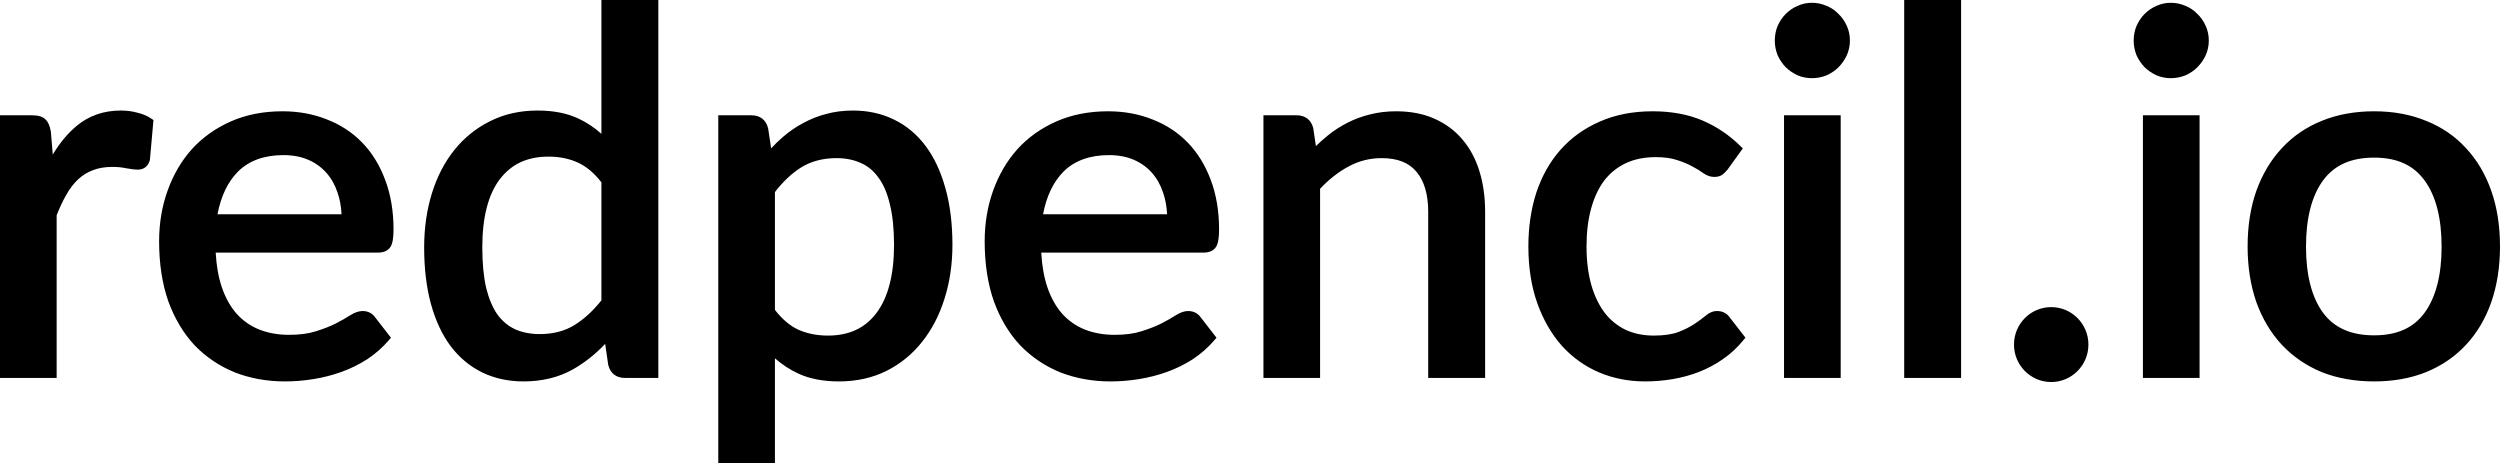 <?xml version="1.0" encoding="UTF-8"?>
<svg viewBox="0 0 150.134 27.828" version="1.1" xmlns="http://www.w3.org/2000/svg" xmlns:xlink="http://www.w3.org/1999/xlink">
    <title>Combined Shape</title>
    <g id="Page-1" stroke="none" stroke-width="1" fill="none" fill-rule="evenodd">
        <path d="M8.249,6.767 C7.94,6.681 7.606,6.638 7.256,6.638 C6.234,6.638 5.345,6.945 4.615,7.55 C4.075,7.998 3.591,8.578 3.169,9.28 L3.054,7.906 C2.994,7.558 2.887,7.316 2.74,7.182 C2.581,7.008 2.312,6.923 1.918,6.923 L0,6.923 L0,22.696 L3.402,22.696 L3.402,12.928 C3.582,12.468 3.778,12.052 3.986,11.692 C4.193,11.323 4.43,11.014 4.69,10.771 C4.955,10.524 5.256,10.338 5.589,10.217 C5.919,10.088 6.309,10.023 6.746,10.023 C7.048,10.023 7.333,10.051 7.604,10.109 C7.9,10.163 8.12,10.188 8.276,10.188 C8.647,10.188 8.905,9.98 9.002,9.602 L9.216,7.21 L9.1,7.131 C8.857,6.964 8.567,6.841 8.249,6.767 M20.51,12.869 L13.062,12.869 C13.264,11.792 13.674,10.933 14.282,10.314 C14.942,9.651 15.863,9.315 17.021,9.315 C17.585,9.315 18.088,9.41 18.515,9.597 C18.941,9.782 19.306,10.045 19.601,10.379 C19.898,10.713 20.123,11.115 20.274,11.577 C20.411,11.973 20.49,12.407 20.51,12.869 M23.447,14.832 C23.574,14.627 23.633,14.295 23.633,13.786 C23.633,12.667 23.461,11.656 23.123,10.782 C22.793,9.901 22.326,9.149 21.735,8.546 C21.144,7.941 20.429,7.477 19.614,7.166 C18.809,6.845 17.917,6.683 16.962,6.683 C15.824,6.683 14.783,6.887 13.867,7.29 C12.95,7.693 12.161,8.255 11.521,8.96 C10.893,9.662 10.403,10.499 10.065,11.447 C9.727,12.382 9.555,13.407 9.555,14.494 C9.555,15.839 9.742,17.051 10.11,18.098 C10.489,19.137 11.021,20.026 11.692,20.741 C12.373,21.445 13.182,21.99 14.101,22.363 C15.024,22.723 16.037,22.906 17.112,22.906 C17.671,22.906 18.243,22.86 18.813,22.768 C19.396,22.675 19.965,22.53 20.506,22.335 C21.05,22.14 21.57,21.883 22.056,21.572 C22.542,21.25 22.978,20.866 23.35,20.43 L23.478,20.281 L22.523,19.049 C22.349,18.806 22.09,18.678 21.774,18.678 C21.546,18.678 21.299,18.764 21.014,18.943 C20.792,19.088 20.506,19.251 20.168,19.426 C19.841,19.59 19.44,19.747 18.973,19.894 C18.529,20.036 17.989,20.108 17.366,20.108 C16.71,20.108 16.109,20.002 15.58,19.794 C15.057,19.587 14.598,19.269 14.217,18.849 C13.84,18.424 13.538,17.884 13.32,17.246 C13.12,16.652 12.996,15.954 12.953,15.17 L22.689,15.17 C23.043,15.17 23.296,15.058 23.447,14.832 M36.117,10.948 L36.117,18.037 C35.612,18.673 35.065,19.174 34.492,19.526 C33.914,19.882 33.214,20.063 32.413,20.063 C31.869,20.063 31.377,19.968 30.953,19.783 C30.533,19.591 30.171,19.292 29.88,18.9 C29.589,18.486 29.359,17.945 29.198,17.299 C29.043,16.628 28.964,15.806 28.964,14.855 C28.964,13.061 29.316,11.687 30.01,10.771 C30.708,9.852 31.666,9.406 32.938,9.406 C33.59,9.406 34.183,9.525 34.7,9.761 C35.201,9.986 35.678,10.385 36.117,10.948 L36.117,10.948 Z M36.117,8.036 C35.692,7.655 35.223,7.345 34.719,7.112 C34.05,6.797 33.229,6.638 32.278,6.638 C31.226,6.638 30.266,6.854 29.429,7.279 C28.591,7.695 27.868,8.279 27.279,9.015 C26.693,9.748 26.24,10.625 25.933,11.623 C25.627,12.615 25.472,13.702 25.472,14.855 C25.472,16.135 25.611,17.286 25.886,18.275 C26.162,19.274 26.564,20.126 27.081,20.811 C27.601,21.49 28.235,22.014 28.967,22.371 C29.706,22.726 30.537,22.906 31.439,22.906 C32.555,22.906 33.552,22.663 34.405,22.183 C35.112,21.781 35.762,21.267 36.343,20.651 L36.524,21.903 L36.53,21.928 C36.656,22.423 37.01,22.696 37.526,22.696 L39.535,22.696 L39.535,0 L36.117,0 L36.117,8.036 Z M53.69,14.704 C53.69,16.498 53.333,17.877 52.629,18.803 C51.941,19.712 50.988,20.153 49.716,20.153 C49.064,20.153 48.466,20.033 47.941,19.799 C47.449,19.574 46.976,19.174 46.537,18.611 L46.537,11.535 C47.033,10.89 47.574,10.385 48.146,10.033 C48.734,9.677 49.439,9.496 50.241,9.496 C50.783,9.496 51.275,9.595 51.705,9.792 C52.122,9.974 52.476,10.271 52.763,10.679 C53.061,11.081 53.289,11.618 53.442,12.279 C53.607,12.939 53.69,13.755 53.69,14.704 M55.574,8.749 C55.054,8.059 54.414,7.529 53.674,7.174 C52.945,6.818 52.118,6.638 51.215,6.638 C50.657,6.638 50.122,6.706 49.627,6.841 C49.141,6.965 48.673,7.15 48.241,7.387 C47.807,7.616 47.393,7.899 47.011,8.231 C46.769,8.44 46.534,8.667 46.309,8.909 L46.13,7.715 L46.125,7.691 C45.998,7.196 45.644,6.924 45.128,6.924 L43.135,6.924 L43.135,27.828 L46.537,27.828 L46.537,21.516 C46.963,21.891 47.432,22.199 47.937,22.433 C48.615,22.747 49.436,22.906 50.376,22.906 C51.428,22.906 52.386,22.695 53.227,22.279 C54.074,21.854 54.797,21.264 55.375,20.529 C55.961,19.796 56.414,18.924 56.721,17.938 C57.037,16.945 57.197,15.858 57.197,14.704 C57.197,13.424 57.053,12.272 56.769,11.283 C56.492,10.285 56.09,9.433 55.574,8.749 M62.639,12.869 C62.841,11.792 63.251,10.932 63.859,10.314 C64.519,9.651 65.441,9.315 66.598,9.315 C67.162,9.315 67.665,9.41 68.092,9.597 C68.518,9.782 68.884,10.046 69.179,10.378 C69.475,10.714 69.701,11.115 69.851,11.577 C69.988,11.973 70.067,12.407 70.087,12.869 L62.639,12.869 Z M73.024,14.832 C73.151,14.628 73.21,14.295 73.21,13.786 C73.21,12.668 73.038,11.657 72.7,10.781 C72.37,9.901 71.903,9.149 71.312,8.546 C70.721,7.941 70.006,7.477 69.191,7.166 C68.387,6.845 67.494,6.683 66.539,6.683 C65.401,6.683 64.36,6.887 63.444,7.29 C62.527,7.693 61.738,8.255 61.098,8.96 C60.47,9.662 59.98,10.499 59.642,11.447 C59.304,12.382 59.133,13.407 59.133,14.494 C59.133,15.84 59.319,17.051 59.687,18.098 C60.066,19.138 60.598,20.026 61.269,20.741 C61.95,21.445 62.759,21.99 63.678,22.363 C64.602,22.723 65.614,22.906 66.688,22.906 C67.248,22.906 67.821,22.86 68.39,22.768 C68.973,22.675 69.542,22.53 70.083,22.335 C70.627,22.14 71.147,21.883 71.633,21.572 C72.119,21.251 72.555,20.866 72.927,20.43 L73.055,20.281 L72.1,19.049 C71.926,18.806 71.667,18.678 71.352,18.678 C71.124,18.678 70.876,18.764 70.591,18.943 C70.369,19.088 70.084,19.251 69.745,19.426 C69.418,19.59 69.017,19.747 68.55,19.894 C68.106,20.036 67.566,20.108 66.943,20.108 C66.287,20.108 65.686,20.002 65.157,19.794 C64.634,19.587 64.175,19.269 63.794,18.849 C63.417,18.424 63.115,17.884 62.897,17.246 C62.696,16.651 62.574,15.954 62.531,15.17 L72.266,15.17 C72.62,15.17 72.873,15.058 73.024,14.832 L73.024,14.832 Z M87.826,8.379 C87.374,7.841 86.805,7.419 86.136,7.125 C85.478,6.831 84.704,6.683 83.835,6.683 C83.287,6.683 82.763,6.746 82.28,6.87 C81.804,6.984 81.347,7.153 80.924,7.37 C80.51,7.578 80.112,7.835 79.742,8.135 C79.497,8.334 79.256,8.547 79.024,8.774 L78.869,7.716 L78.864,7.691 C78.738,7.196 78.384,6.923 77.867,6.923 L75.874,6.923 L75.874,22.696 L79.276,22.696 L79.276,11.337 C79.798,10.779 80.366,10.333 80.966,10.008 C81.587,9.668 82.259,9.496 82.965,9.496 C83.928,9.496 84.618,9.768 85.075,10.328 C85.536,10.883 85.769,11.686 85.769,12.718 L85.769,22.696 L89.187,22.696 L89.187,12.718 C89.187,11.834 89.072,11.015 88.846,10.283 C88.618,9.543 88.274,8.902 87.826,8.379 M103.118,18.678 C102.869,18.678 102.629,18.779 102.41,18.975 C102.239,19.118 102.019,19.28 101.756,19.456 C101.502,19.626 101.174,19.79 100.787,19.942 C100.405,20.082 99.908,20.153 99.31,20.153 C98.697,20.153 98.135,20.039 97.643,19.815 C97.149,19.581 96.724,19.24 96.381,18.802 C96.031,18.346 95.757,17.781 95.567,17.122 C95.374,16.444 95.276,15.661 95.276,14.795 C95.276,13.957 95.369,13.194 95.552,12.526 C95.733,11.866 95.997,11.3 96.336,10.847 C96.681,10.398 97.115,10.047 97.628,9.804 C98.143,9.56 98.749,9.436 99.43,9.436 C99.95,9.436 100.387,9.497 100.737,9.62 C101.099,9.735 101.406,9.865 101.659,10.011 C101.915,10.144 102.125,10.273 102.296,10.404 C102.515,10.551 102.731,10.625 102.938,10.625 C103.153,10.625 103.318,10.579 103.445,10.484 C103.548,10.403 103.652,10.299 103.753,10.175 L104.662,8.913 L104.515,8.768 C103.847,8.108 103.075,7.59 102.222,7.228 C101.366,6.866 100.366,6.683 99.25,6.683 C98.062,6.683 96.99,6.892 96.066,7.305 C95.138,7.708 94.343,8.281 93.703,9.006 C93.074,9.72 92.589,10.584 92.26,11.575 C91.944,12.558 91.784,13.641 91.784,14.795 C91.784,16.061 91.965,17.212 92.323,18.217 C92.681,19.215 93.176,20.072 93.795,20.766 C94.425,21.46 95.174,21.997 96.023,22.361 C96.879,22.723 97.808,22.906 98.785,22.906 C99.345,22.906 99.904,22.86 100.443,22.768 C100.998,22.675 101.533,22.529 102.035,22.333 C102.54,22.136 103.021,21.879 103.463,21.57 C103.919,21.258 104.335,20.873 104.698,20.425 L104.818,20.276 L103.867,19.049 C103.692,18.806 103.434,18.678 103.118,18.678 M110.414,0.843 C110.211,0.627 109.966,0.461 109.692,0.352 C109.132,0.104 108.483,0.108 107.959,0.35 C107.692,0.461 107.449,0.626 107.237,0.838 C107.037,1.039 106.875,1.281 106.751,1.563 C106.639,1.832 106.583,2.126 106.583,2.438 C106.583,2.738 106.639,3.031 106.754,3.321 C106.875,3.585 107.036,3.824 107.242,4.042 C107.451,4.24 107.689,4.402 107.959,4.526 C108.227,4.638 108.516,4.695 108.816,4.695 C109.115,4.695 109.407,4.638 109.692,4.524 C109.968,4.402 110.209,4.238 110.41,4.038 C110.618,3.828 110.786,3.586 110.909,3.317 C111.032,3.037 111.094,2.741 111.094,2.438 C111.094,2.123 111.032,1.826 110.909,1.558 C110.787,1.279 110.617,1.035 110.414,0.843 M107.137,22.696 L110.54,22.696 L110.54,6.923 L107.137,6.923 L107.137,22.696 Z M114.354,22.696 L117.771,22.696 L117.771,0 L114.354,0 L114.354,22.696 Z M131.967,0.843 C131.764,0.628 131.518,0.461 131.245,0.352 C130.685,0.104 130.036,0.108 129.512,0.35 C129.244,0.462 129.001,0.626 128.79,0.838 C128.59,1.039 128.427,1.282 128.304,1.563 C128.192,1.832 128.135,2.126 128.135,2.438 C128.135,2.738 128.191,3.031 128.307,3.321 C128.427,3.584 128.588,3.823 128.795,4.042 C129.003,4.24 129.242,4.402 129.512,4.526 C129.78,4.638 130.068,4.695 130.368,4.695 C130.668,4.695 130.96,4.638 131.245,4.524 C131.521,4.402 131.762,4.238 131.962,4.037 C132.171,3.827 132.339,3.586 132.462,3.317 C132.585,3.036 132.647,2.741 132.647,2.438 C132.647,2.124 132.584,1.827 132.462,1.558 C132.34,1.279 132.17,1.035 131.967,0.843 M128.69,22.696 L132.092,22.696 L132.092,6.923 L128.69,6.923 L128.69,22.696 Z M146.627,14.81 C146.627,16.515 146.284,17.85 145.609,18.776 C144.941,19.693 143.949,20.138 142.578,20.138 C141.186,20.138 140.18,19.692 139.502,18.776 C138.827,17.85 138.484,16.515 138.484,14.81 C138.484,13.104 138.827,11.769 139.502,10.843 C140.181,9.916 141.186,9.466 142.578,9.466 C143.949,9.466 144.94,9.916 145.609,10.843 C146.284,11.769 146.627,13.104 146.627,14.81 M149.611,11.464 C149.262,10.464 148.75,9.599 148.092,8.898 C147.441,8.182 146.634,7.629 145.698,7.258 C144.773,6.876 143.723,6.683 142.578,6.683 C141.423,6.683 140.364,6.876 139.431,7.257 C138.502,7.63 137.696,8.181 137.036,8.895 C136.377,9.599 135.861,10.462 135.501,11.463 C135.153,12.448 134.977,13.569 134.977,14.794 C134.977,16.02 135.153,17.146 135.501,18.142 C135.861,19.142 136.377,20.005 137.036,20.709 C137.697,21.413 138.502,21.964 139.431,22.348 C140.365,22.718 141.424,22.906 142.578,22.906 C143.723,22.906 144.772,22.718 145.697,22.347 C146.634,21.964 147.44,21.412 148.09,20.709 C148.75,20.005 149.262,19.14 149.611,18.14 C149.958,17.146 150.134,16.02 150.134,14.794 C150.134,13.569 149.958,12.448 149.611,11.464 M123.182,18.443 C121.948,18.443 120.947,19.45 120.947,20.693 C120.947,21.935 121.948,22.942 123.182,22.942 C124.416,22.942 125.417,21.935 125.417,20.693 C125.417,19.45 124.416,18.443 123.182,18.443" id="Combined-Shape" fill="#000000"></path>
    </g>
</svg>
